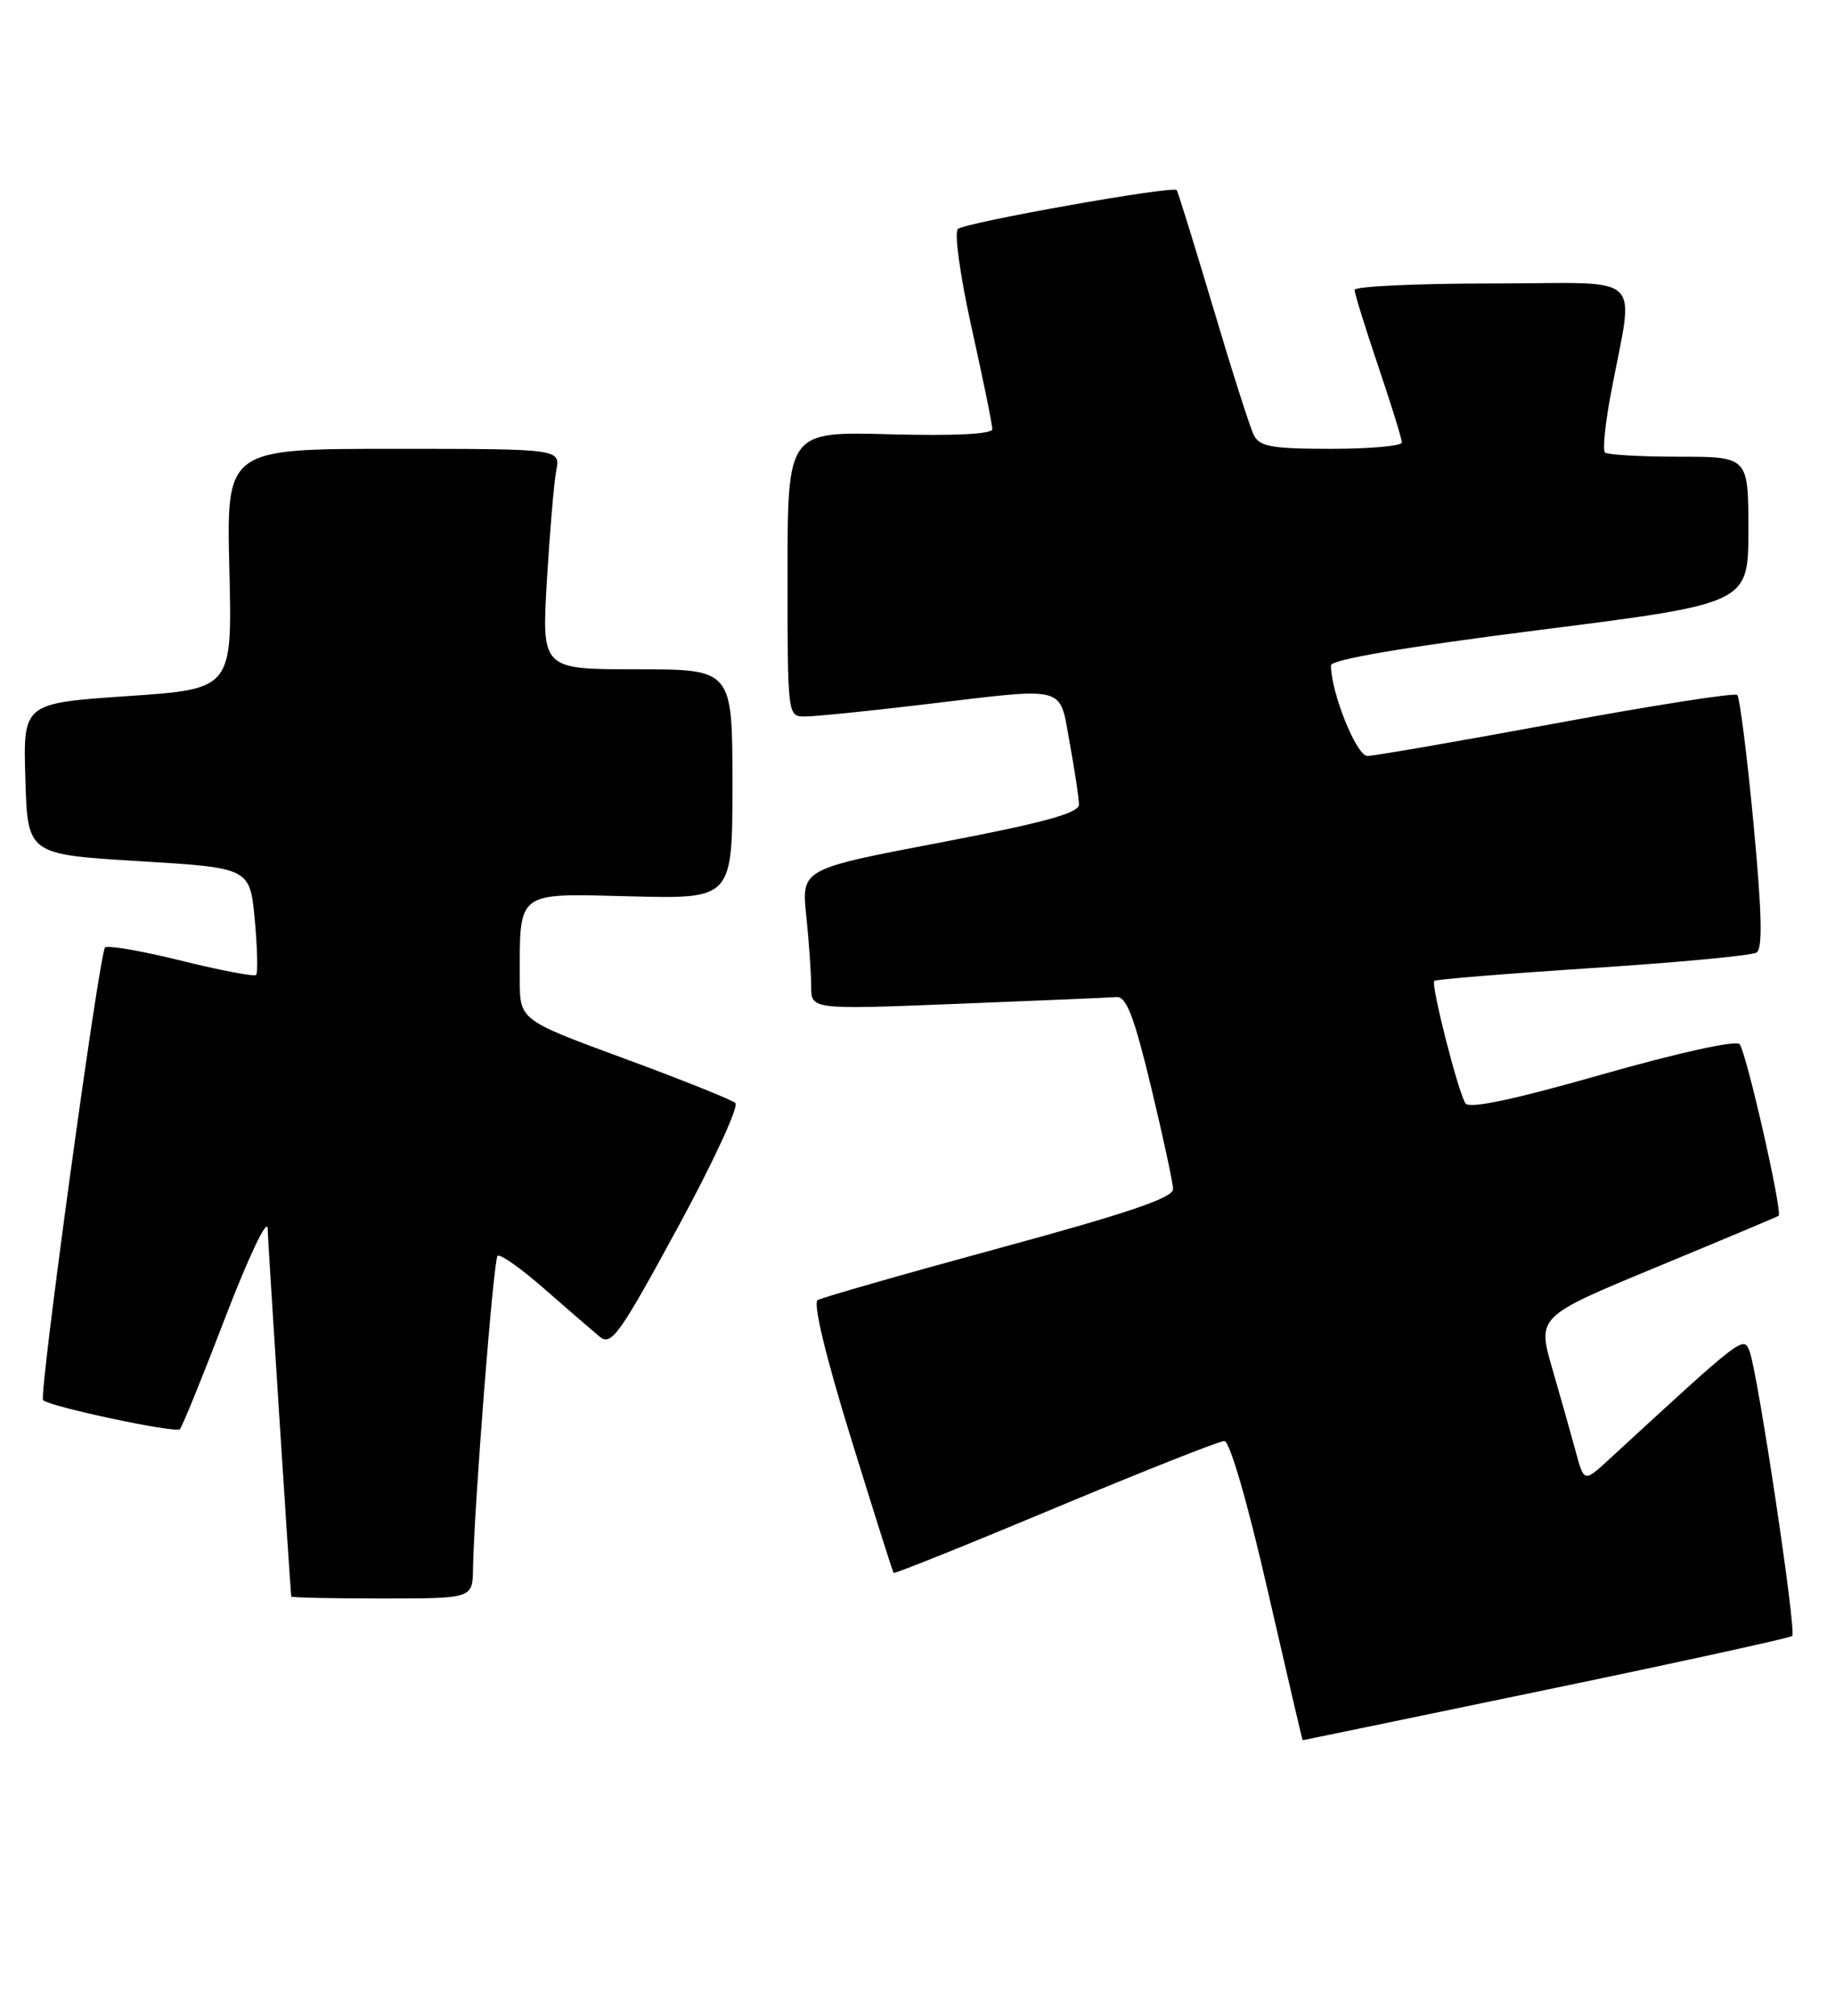<?xml version="1.0" encoding="UTF-8" standalone="no"?>
<!DOCTYPE svg PUBLIC "-//W3C//DTD SVG 1.1//EN" "http://www.w3.org/Graphics/SVG/1.1/DTD/svg11.dtd" >
<svg xmlns="http://www.w3.org/2000/svg" xmlns:xlink="http://www.w3.org/1999/xlink" version="1.1" viewBox="0 0 233 256">
 <g >
 <path fill="currentColor"
d=" M 196.32 214.60 C 213.27 211.08 227.33 208.00 227.57 207.76 C 228.13 207.20 223.17 174.16 222.15 171.60 C 221.36 169.63 221.41 169.59 204.32 185.33 C 201.14 188.25 201.14 188.25 200.09 184.38 C 199.51 182.24 198.17 177.50 197.11 173.84 C 195.19 167.19 195.19 167.19 210.35 160.91 C 218.68 157.46 225.65 154.53 225.84 154.40 C 226.38 154.01 221.74 133.58 220.88 132.60 C 220.43 132.08 213.06 133.70 203.42 136.45 C 192.05 139.69 186.53 140.85 186.07 140.11 C 185.10 138.54 181.66 125.00 182.12 124.57 C 182.33 124.37 191.38 123.64 202.22 122.93 C 213.07 122.23 222.44 121.35 223.04 120.97 C 223.83 120.49 223.72 115.87 222.65 104.56 C 221.83 95.90 220.90 88.57 220.59 88.26 C 220.29 87.95 209.94 89.57 197.60 91.85 C 185.26 94.13 174.47 96.00 173.62 96.00 C 172.24 96.00 169.00 87.95 169.00 84.50 C 169.00 83.76 178.34 82.18 195.50 80.00 C 222.00 76.64 222.00 76.64 222.00 67.32 C 222.00 58.00 222.00 58.00 213.17 58.00 C 208.31 58.00 204.09 57.76 203.79 57.46 C 203.49 57.16 203.81 53.90 204.50 50.21 C 207.48 34.18 209.39 36.00 189.55 36.00 C 179.90 36.00 172.00 36.37 172.00 36.81 C 172.00 37.26 173.35 41.62 175.00 46.50 C 176.65 51.38 178.00 55.74 178.00 56.19 C 178.00 56.63 173.97 57.00 169.04 57.00 C 161.50 57.00 159.93 56.72 159.20 55.25 C 158.72 54.29 156.39 46.98 154.02 39.00 C 151.64 31.02 149.57 24.34 149.41 24.14 C 148.94 23.56 122.58 28.25 121.63 29.08 C 121.14 29.51 121.92 35.08 123.38 41.67 C 124.83 48.18 126.01 53.95 126.00 54.50 C 126.00 55.13 121.23 55.37 113.00 55.15 C 100.00 54.80 100.00 54.80 100.00 72.90 C 100.00 91.00 100.00 91.00 102.25 90.99 C 103.49 90.99 110.12 90.32 117.00 89.50 C 135.87 87.26 134.45 86.89 135.83 94.37 C 136.47 97.87 137.00 101.38 137.00 102.18 C 137.00 103.26 132.56 104.48 119.38 107.00 C 101.75 110.36 101.75 110.36 102.38 116.33 C 102.72 119.61 103.00 123.63 103.00 125.26 C 103.00 128.22 103.00 128.22 121.58 127.48 C 131.80 127.08 140.89 126.69 141.77 126.62 C 143.02 126.53 144.00 129.08 146.15 138.00 C 147.67 144.32 148.93 150.18 148.95 151.00 C 148.98 152.11 143.30 154.04 126.90 158.50 C 114.76 161.80 104.37 164.78 103.82 165.11 C 103.21 165.49 104.85 172.28 108.04 182.61 C 110.91 191.90 113.35 199.61 113.47 199.75 C 113.58 199.89 122.82 196.18 133.99 191.50 C 145.16 186.83 154.82 183.00 155.46 183.00 C 156.15 183.00 158.39 190.73 160.97 202.00 C 163.37 212.45 165.36 221.00 165.41 221.00 C 165.46 221.00 179.37 218.12 196.32 214.60 Z  M 60.06 199.25 C 60.19 191.42 62.65 160.01 63.18 159.49 C 63.48 159.19 66.15 161.07 69.11 163.67 C 72.07 166.26 75.24 169.00 76.14 169.75 C 77.61 170.97 78.64 169.54 86.01 155.98 C 90.54 147.65 93.85 140.50 93.37 140.07 C 92.89 139.65 86.54 137.11 79.25 134.42 C 66.00 129.54 66.00 129.54 66.00 124.39 C 66.00 113.02 65.42 113.46 80.07 113.83 C 93.00 114.16 93.00 114.16 93.00 99.58 C 93.00 85.00 93.00 85.00 80.89 85.00 C 68.78 85.00 68.78 85.00 69.44 73.75 C 69.81 67.56 70.34 61.26 70.63 59.75 C 71.16 57.00 71.16 57.00 49.95 57.00 C 28.75 57.00 28.75 57.00 29.12 72.25 C 29.50 87.50 29.50 87.50 16.22 88.40 C 2.93 89.31 2.93 89.31 3.22 98.90 C 3.50 108.50 3.50 108.50 17.62 109.36 C 31.73 110.21 31.73 110.21 32.35 116.79 C 32.68 120.41 32.76 123.57 32.52 123.81 C 32.28 124.05 28.00 123.24 23.00 122.00 C 18.00 120.76 13.66 120.01 13.34 120.32 C 12.61 121.06 4.91 177.25 5.47 177.81 C 6.31 178.64 22.30 182.04 22.84 181.50 C 23.14 181.19 25.75 174.77 28.64 167.22 C 31.57 159.59 33.94 154.61 33.98 156.00 C 34.03 157.78 36.75 200.19 36.98 202.75 C 36.99 202.89 42.17 203.00 48.50 203.00 C 60.00 203.00 60.00 203.00 60.06 199.25 Z "/>
</g>
</svg>